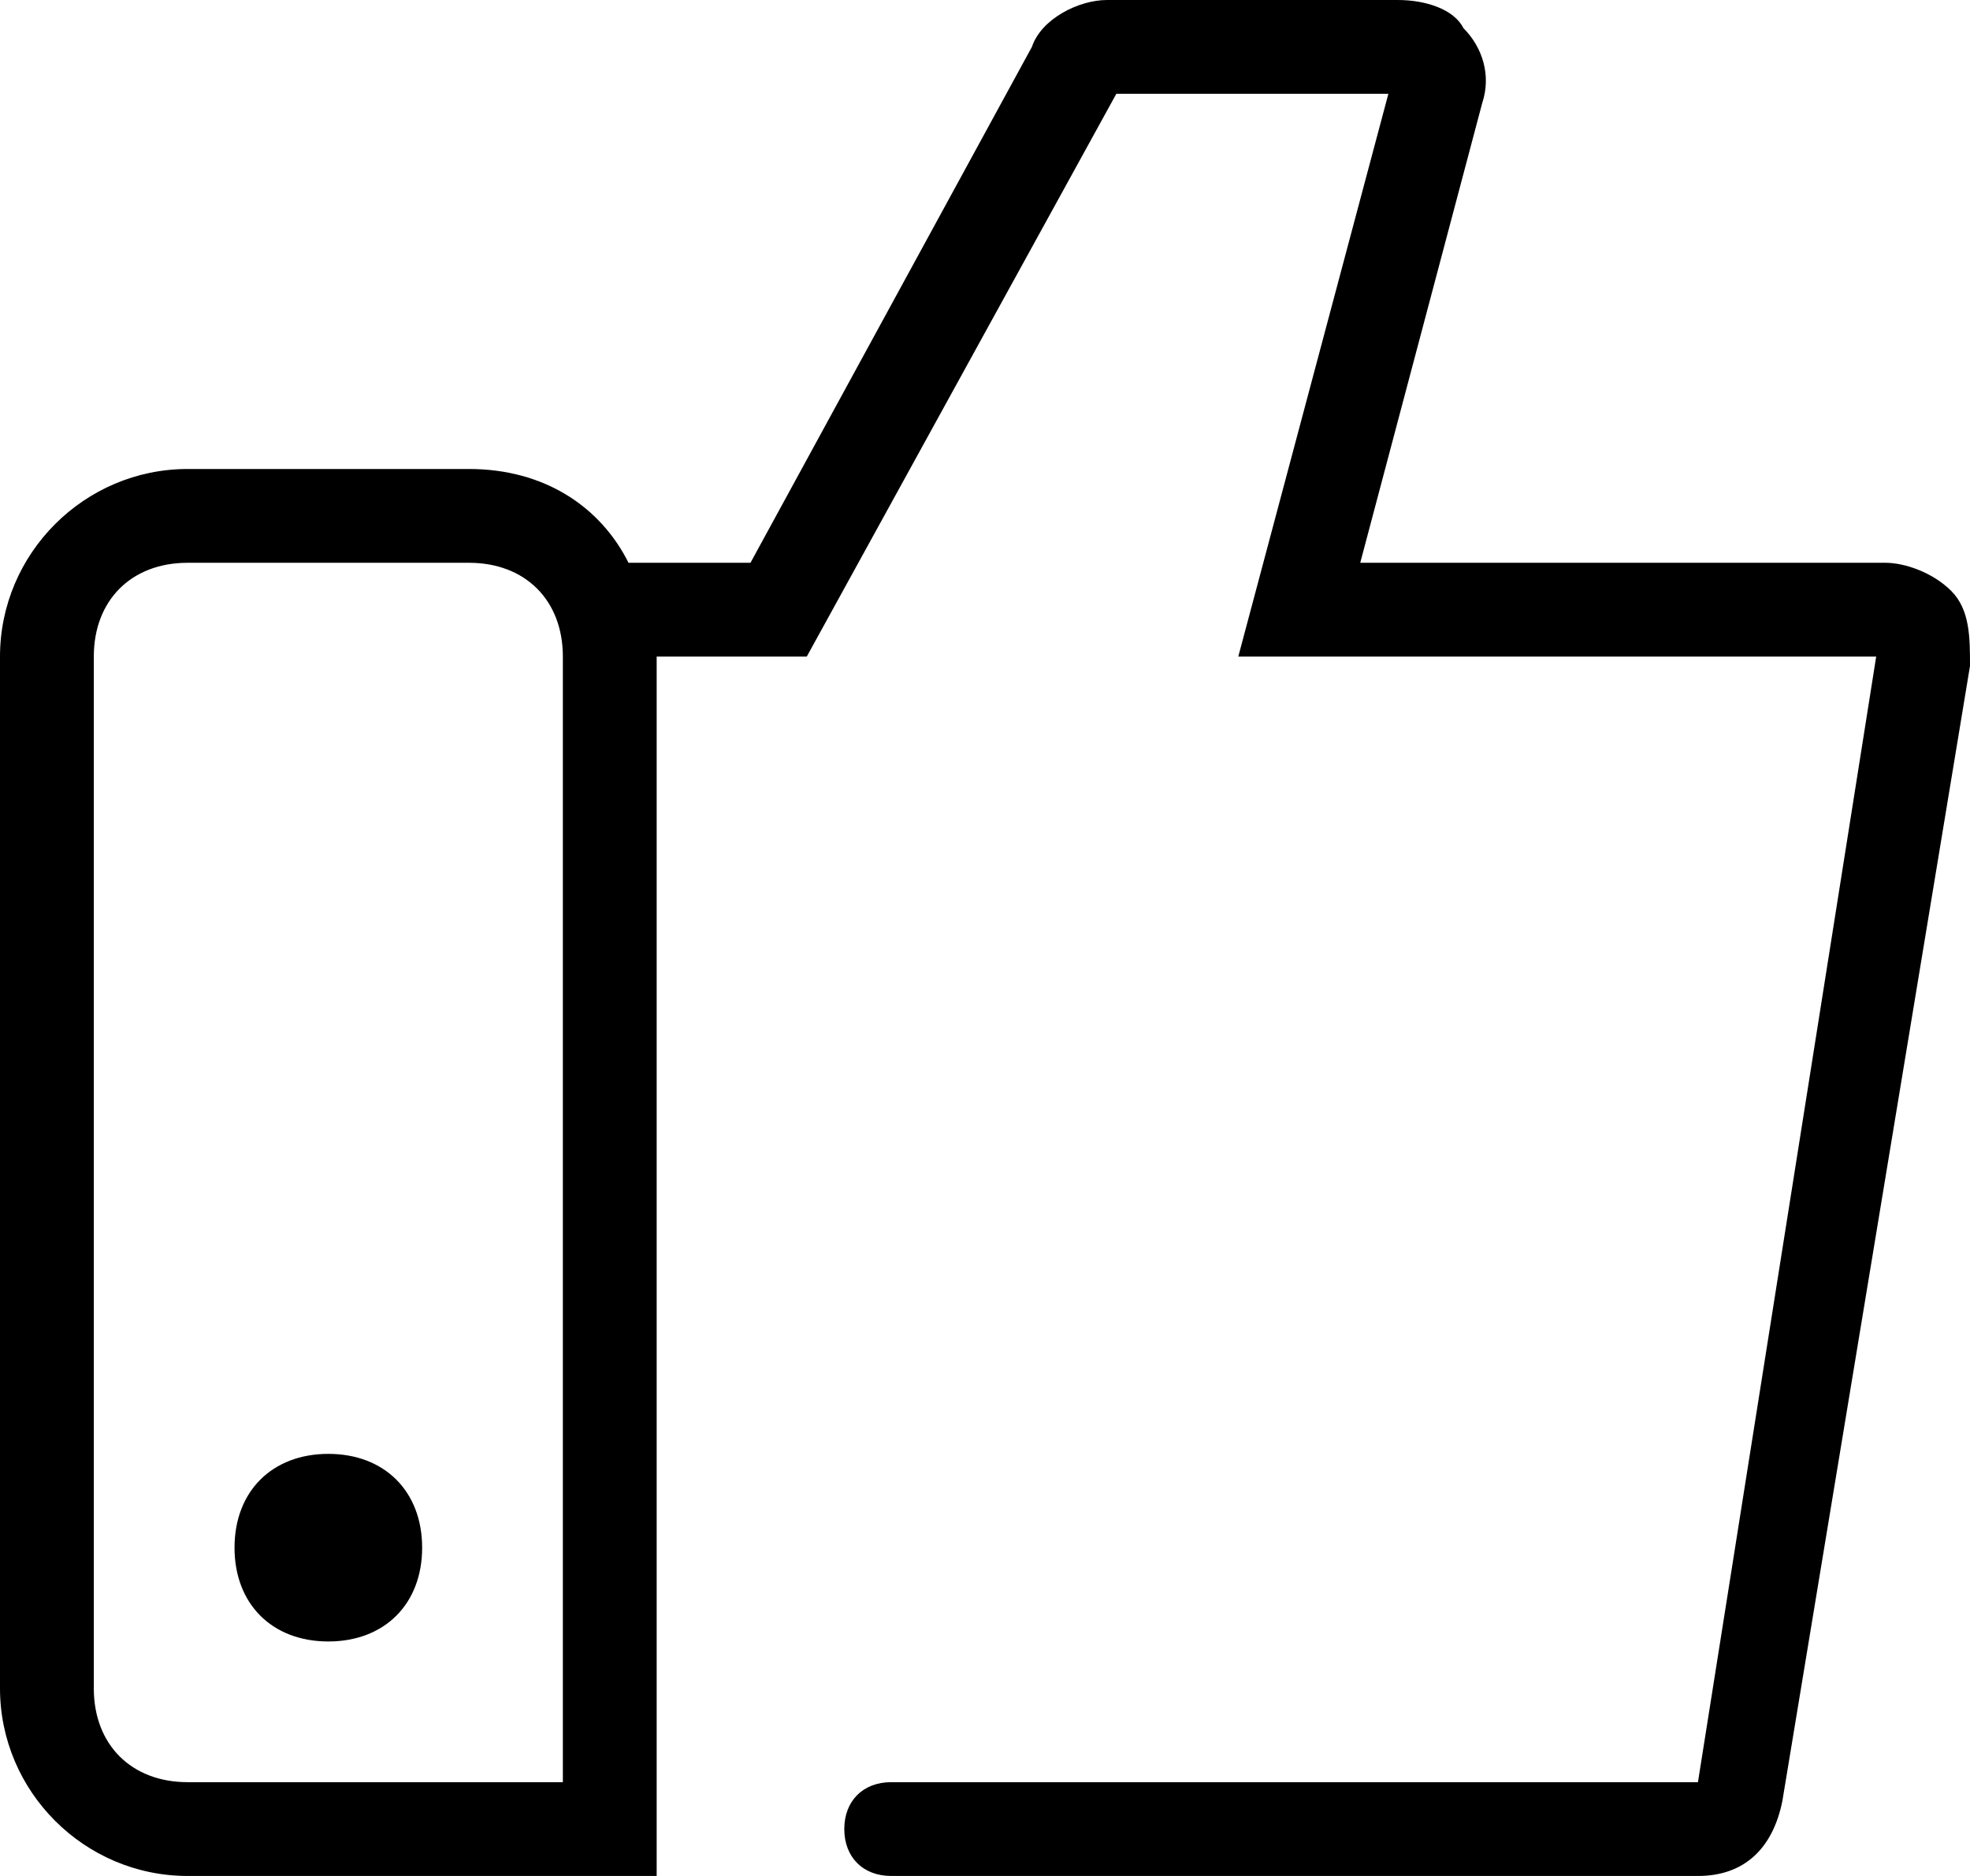<svg xmlns="http://www.w3.org/2000/svg" viewBox="0 0 21 20"><path d="M20.8 6.3c-.2-.2-.5-.3-.7-.3h-5.6l1.3-4.9c.1-.3 0-.6-.2-.8-.1-.2-.4-.3-.7-.3h-3.1c-.3 0-.7.2-.8.5L8 6H6.7c-.3-.6-.9-1-1.7-1H2C.9 5 0 5.9 0 7v11c0 1.1.9 2 2 2h5V7h1.6l3.3-6h2.9l-1.6 6H20l-1.9 12H9.5c-.3 0-.5.2-.5.5s.2.5.5.5h8.6c.5 0 .8-.3.9-.8l2-12.1c0-.3 0-.6-.2-.8zM6 19H2c-.6 0-1-.4-1-1V7c0-.6.4-1 1-1h3c.6 0 1 .4 1 1v12zm-1.5-2.5c0 .6-.4 1-1 1s-1-.4-1-1 .4-1 1-1 1 .4 1 1z"/></svg>